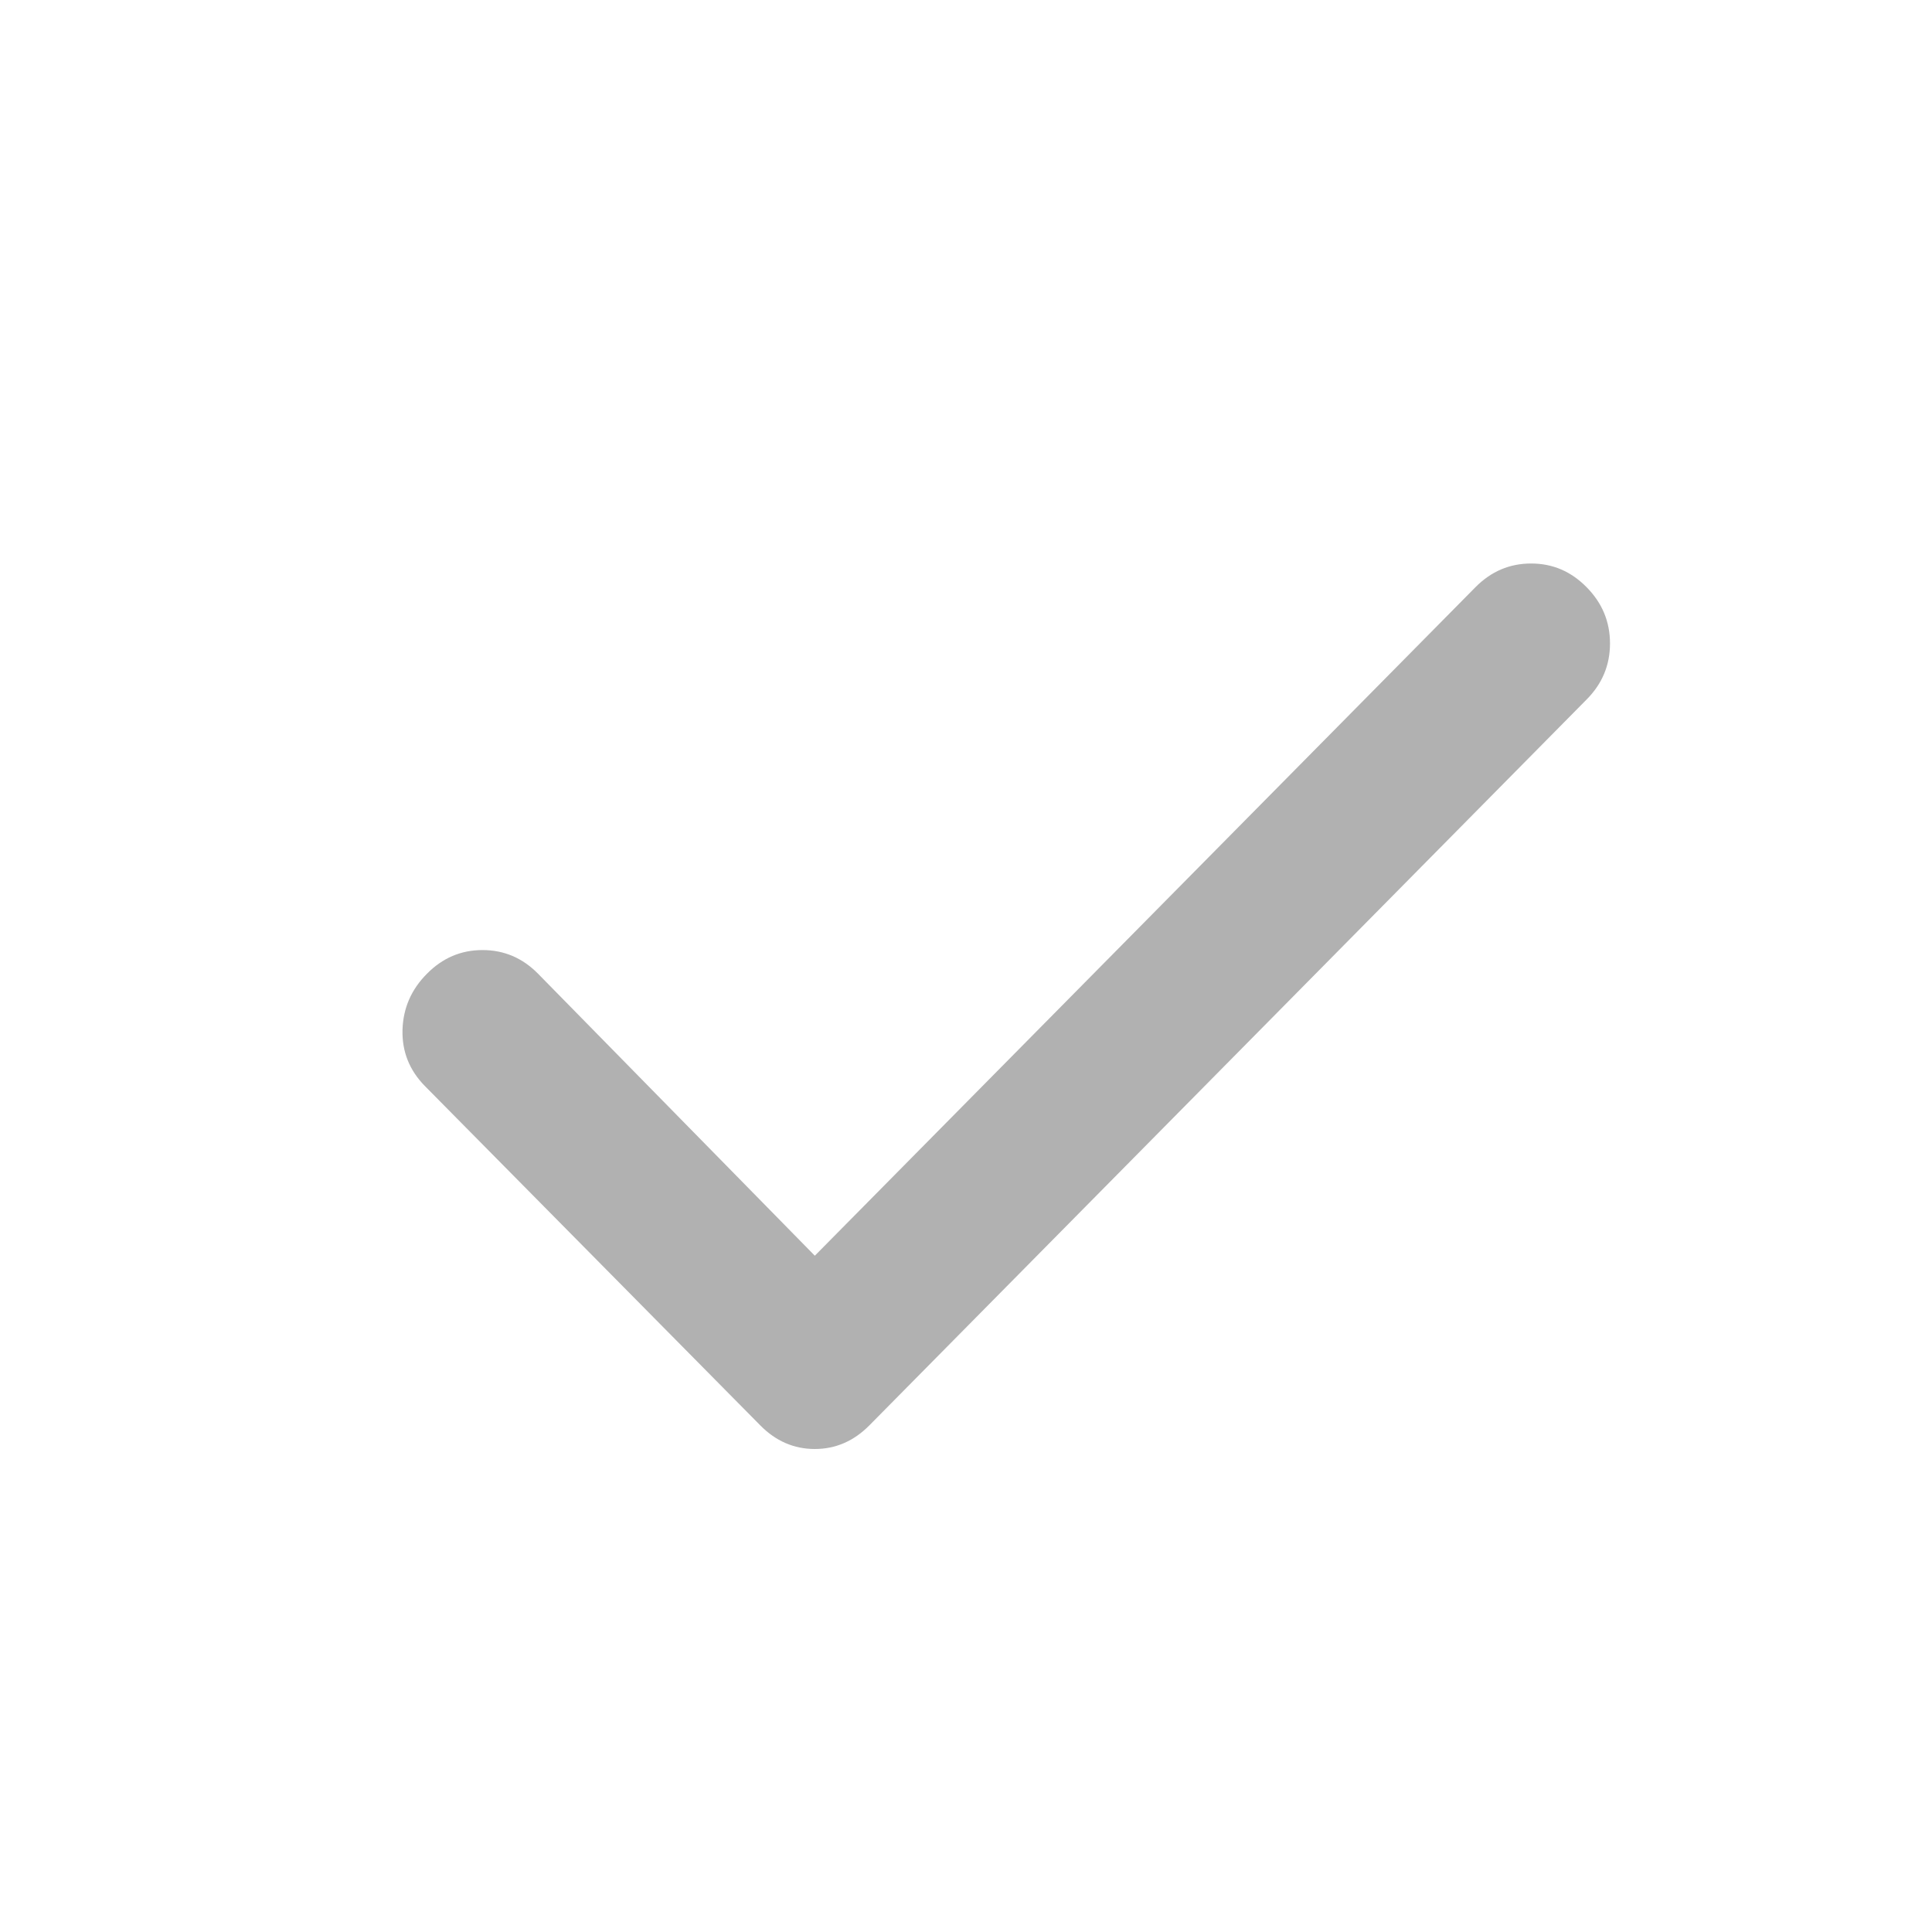 <svg width="24" height="24" viewBox="0 0 24 24" fill="none" xmlns="http://www.w3.org/2000/svg">
<path d="M10.122 15.599L18.329 7.294C18.523 7.098 18.753 7 19.02 7C19.287 7 19.516 7.098 19.709 7.294C19.903 7.49 20 7.723 20 7.993C20 8.263 19.903 8.495 19.709 8.69L10.8 17.706C10.606 17.902 10.38 18 10.122 18C9.863 18 9.637 17.902 9.444 17.706L5.279 13.492C5.086 13.296 4.993 13.063 5 12.793C5.008 12.524 5.109 12.291 5.304 12.096C5.497 11.9 5.727 11.802 5.994 11.802C6.261 11.802 6.491 11.9 6.684 12.096L10.122 15.599Z" fill="#B1B1B1"/>
</svg>

